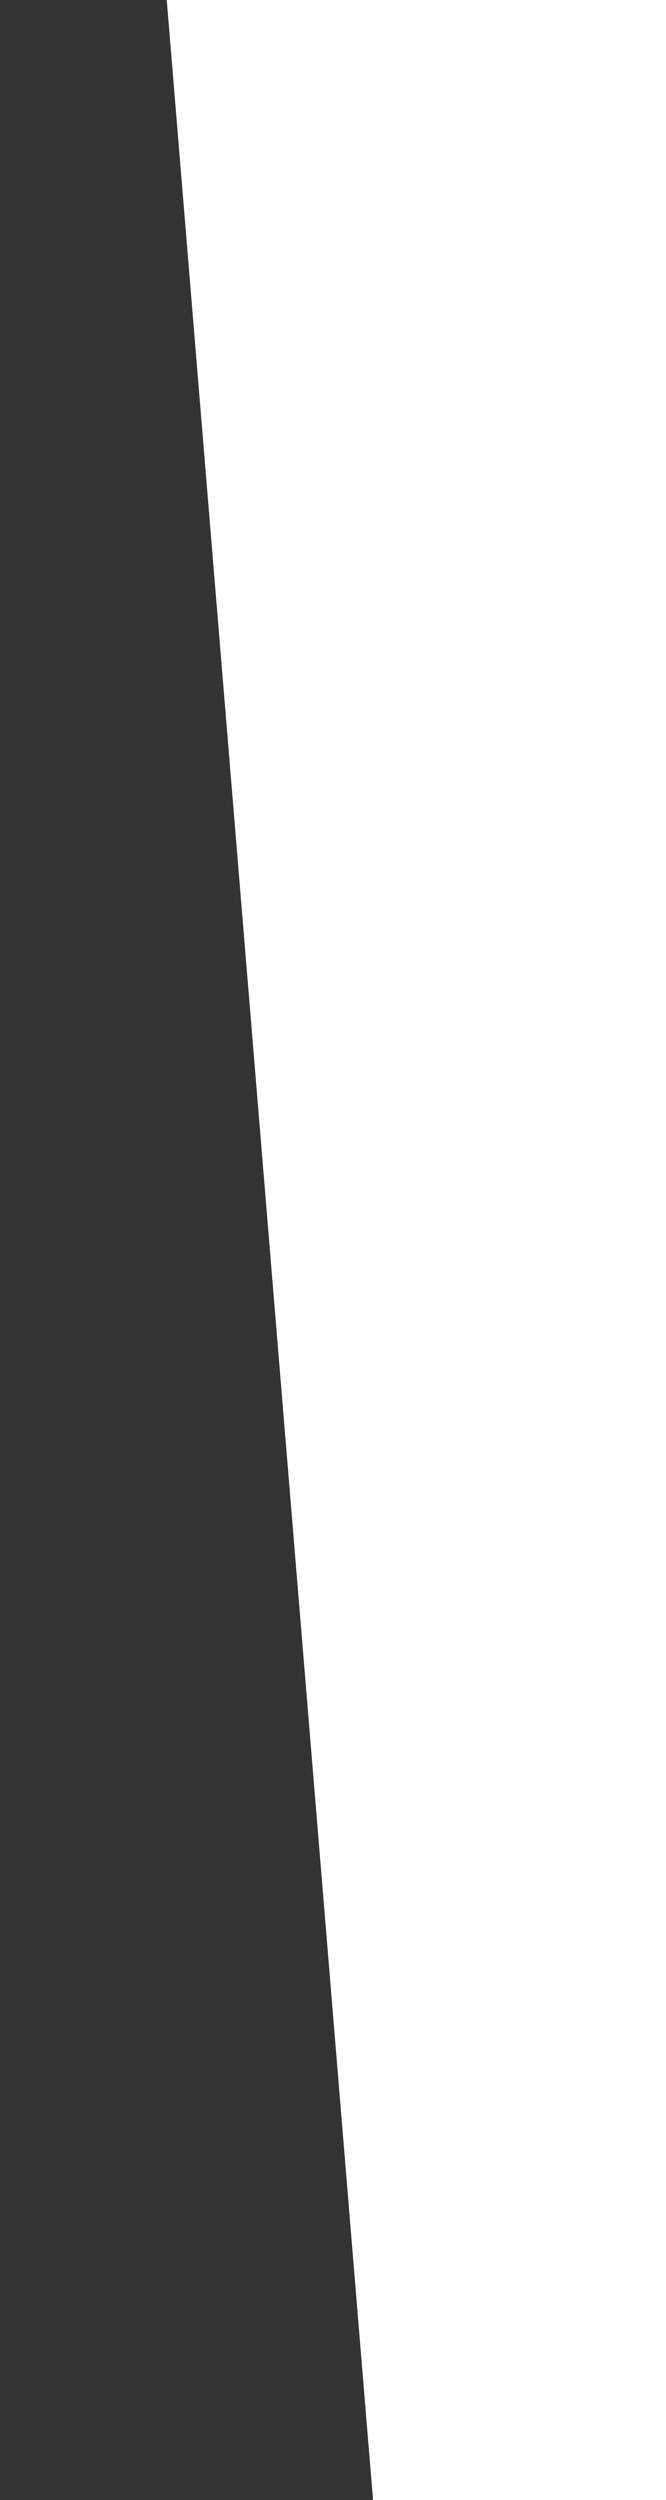 <?xml version="1.0" encoding="utf-8"?>
<!-- Generator: Adobe Illustrator 17.1.0, SVG Export Plug-In . SVG Version: 6.00 Build 0)  -->
<!DOCTYPE svg PUBLIC "-//W3C//DTD SVG 1.1//EN" "http://www.w3.org/Graphics/SVG/1.1/DTD/svg11.dtd">
<svg preserveAspectRatio="none" version="1.1" id="Layer_1" xmlns="http://www.w3.org/2000/svg" xmlns:xlink="http://www.w3.org/1999/xlink" x="0px" y="0px"
	 viewBox="0 0 80 300" enable-background="new 0 0 80 300" xml:space="preserve">
<rect x="0" y="0" width="80" height="300" fill="#333333" stroke="none"/>
<polygon fill="#FFFFFF" points="20.03,0 80,0 80,300 44.811,300 "/>
</svg>
